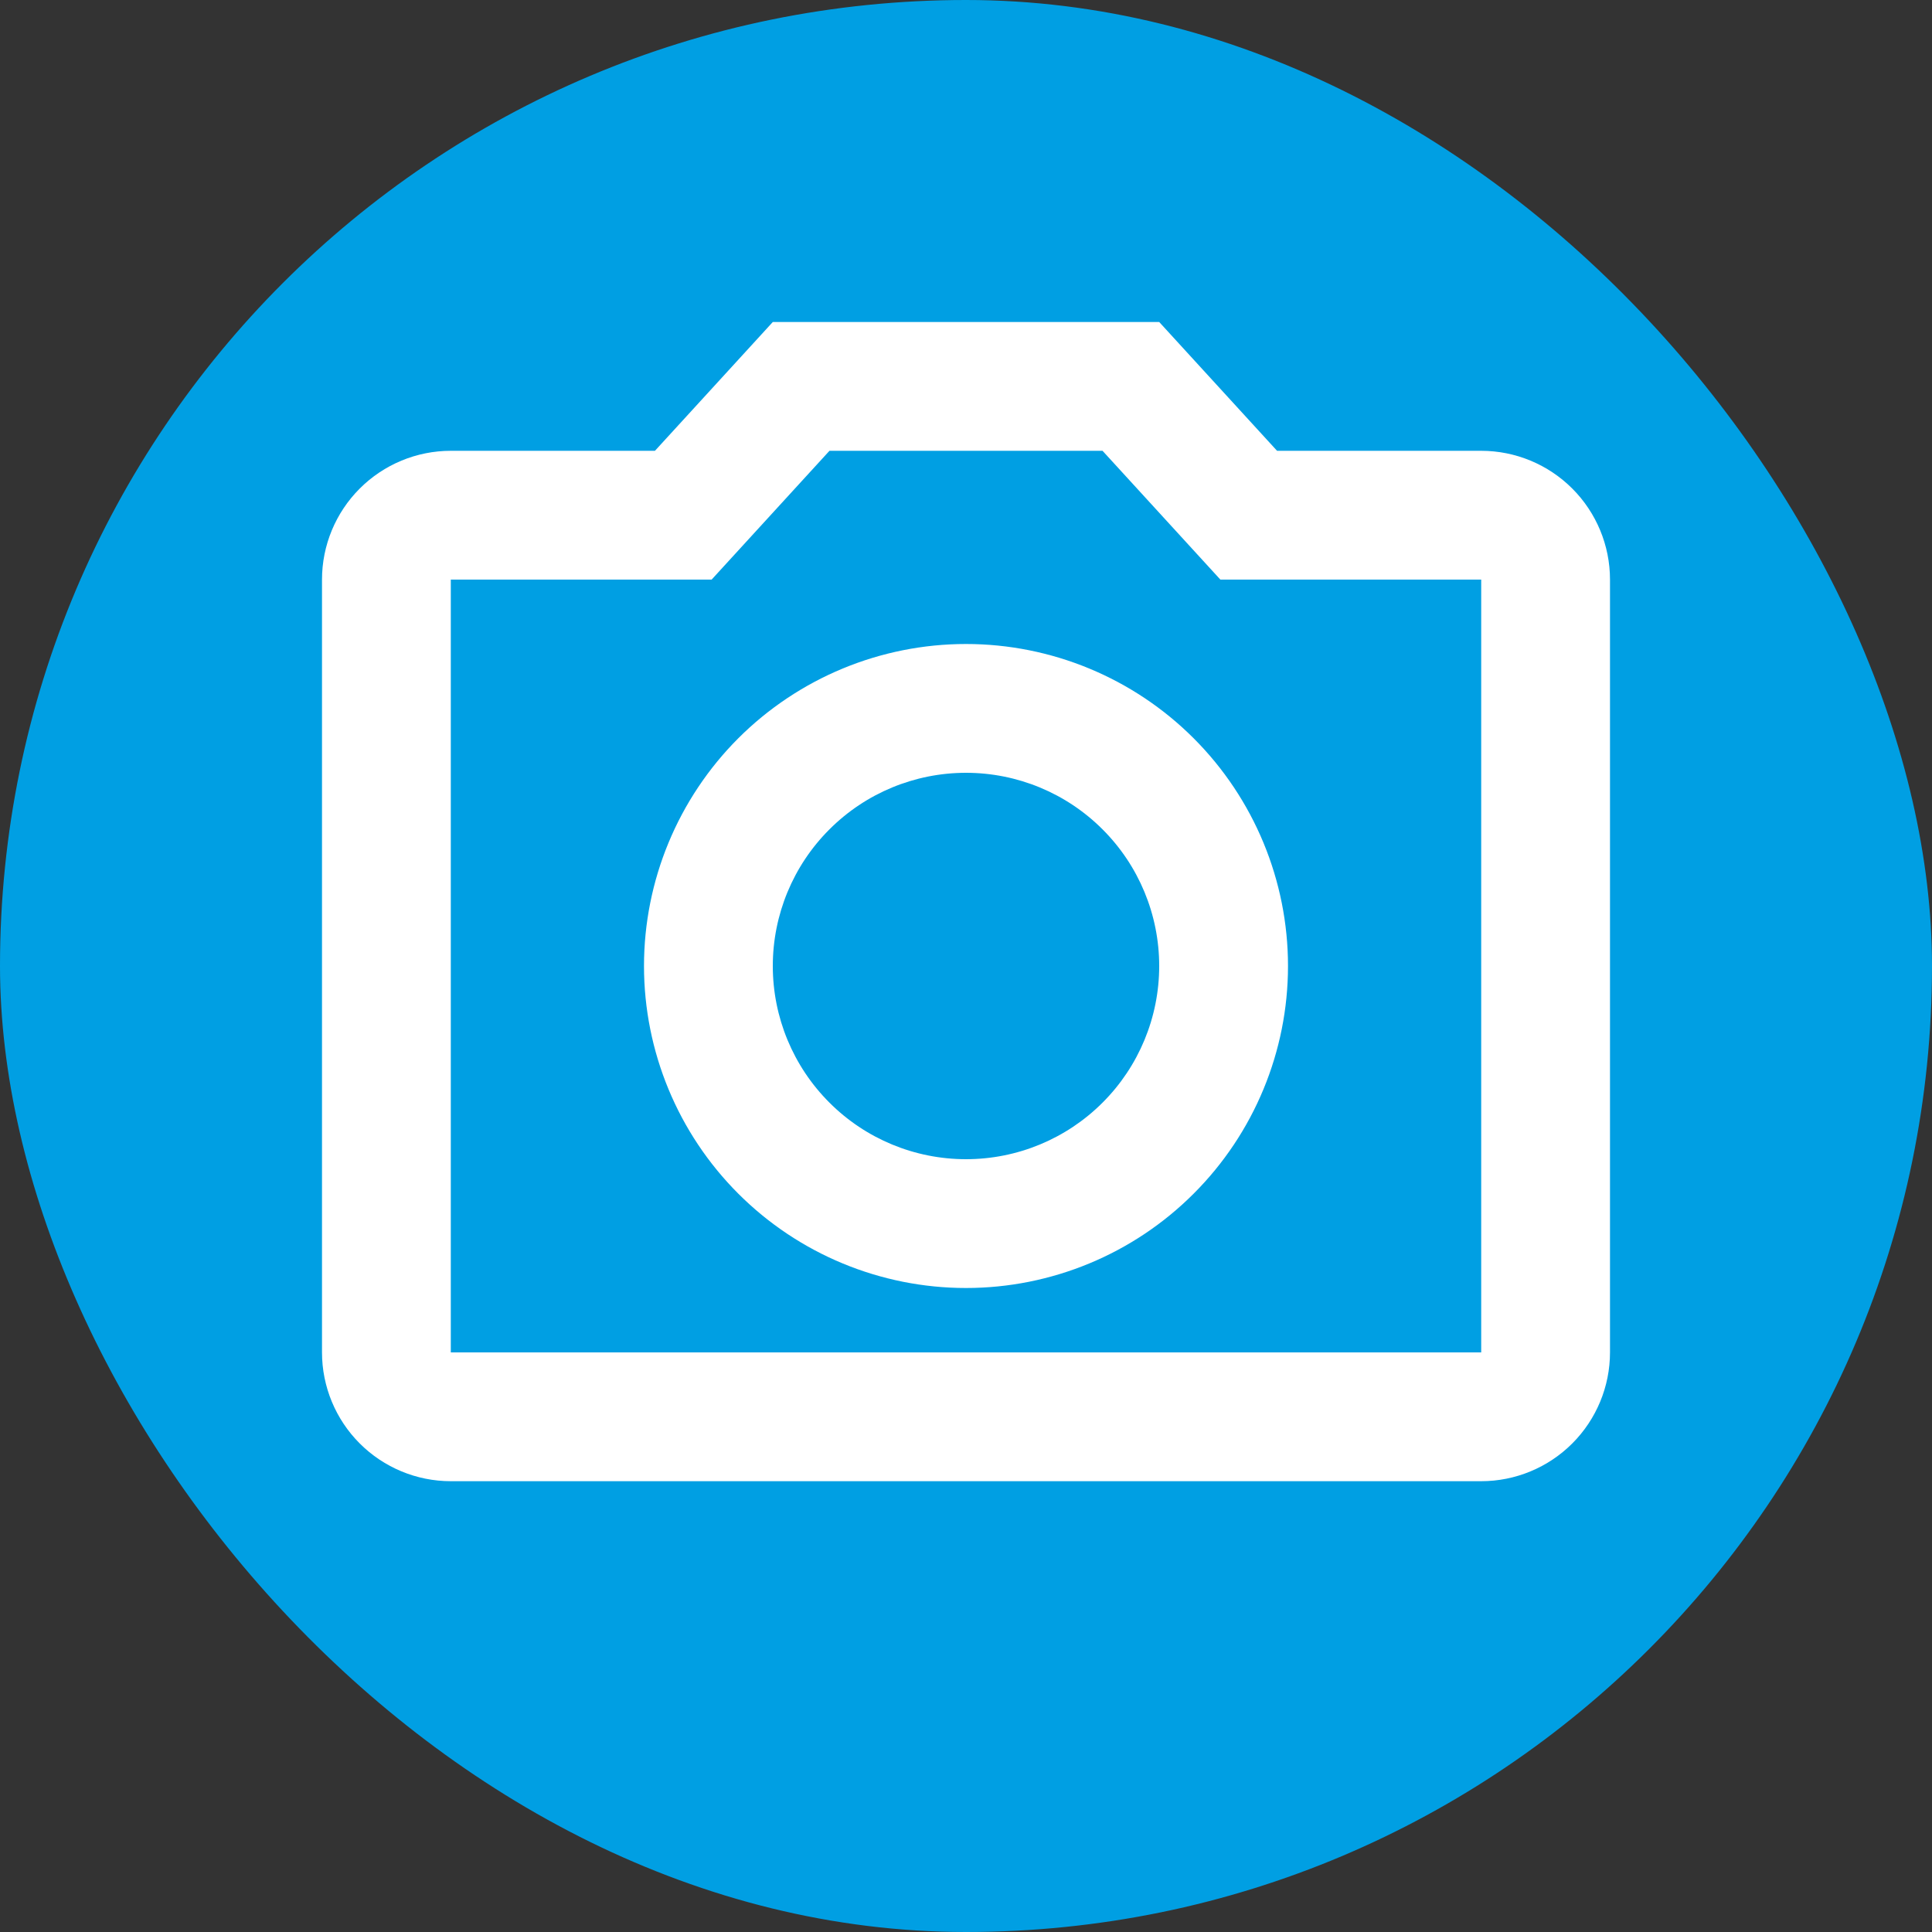 <svg width="30" height="30" viewBox="0 0 30 30" fill="none" xmlns="http://www.w3.org/2000/svg">
<rect x="0" y="0" width="30" height="30" fill="#333333" stroke="none"/>
<rect width="30" height="30" rx="15" fill="#009FE3"/>
<path d="M23 7H19.83L18 5H12L10.17 7H7C6.47 7 5.961 7.211 5.586 7.586C5.211 7.961 5 8.47 5 9V21C5 21.53 5.211 22.039 5.586 22.414C5.961 22.789 6.47 23 7 23H23C23.53 23 24.039 22.789 24.414 22.414C24.789 22.039 25 21.53 25 21V9C25 8.47 24.789 7.961 24.414 7.586C24.039 7.211 23.53 7 23 7ZM23 21H7V9H11.05L12.88 7H17.12L18.95 9H23V21ZM15 10C13.674 10 12.402 10.527 11.464 11.464C10.527 12.402 10 13.674 10 15C10 16.326 10.527 17.598 11.464 18.535C12.402 19.473 13.674 20 15 20C16.326 20 17.598 19.473 18.535 18.535C19.473 17.598 20 16.326 20 15C20 13.674 19.473 12.402 18.535 11.464C17.598 10.527 16.326 10 15 10ZM15 18C14.204 18 13.441 17.684 12.879 17.121C12.316 16.559 12 15.796 12 15C12 14.204 12.316 13.441 12.879 12.879C13.441 12.316 14.204 12 15 12C15.796 12 16.559 12.316 17.121 12.879C17.684 13.441 18 14.204 18 15C18 15.796 17.684 16.559 17.121 17.121C16.559 17.684 15.796 18 15 18Z" fill="white"/>
</svg>
